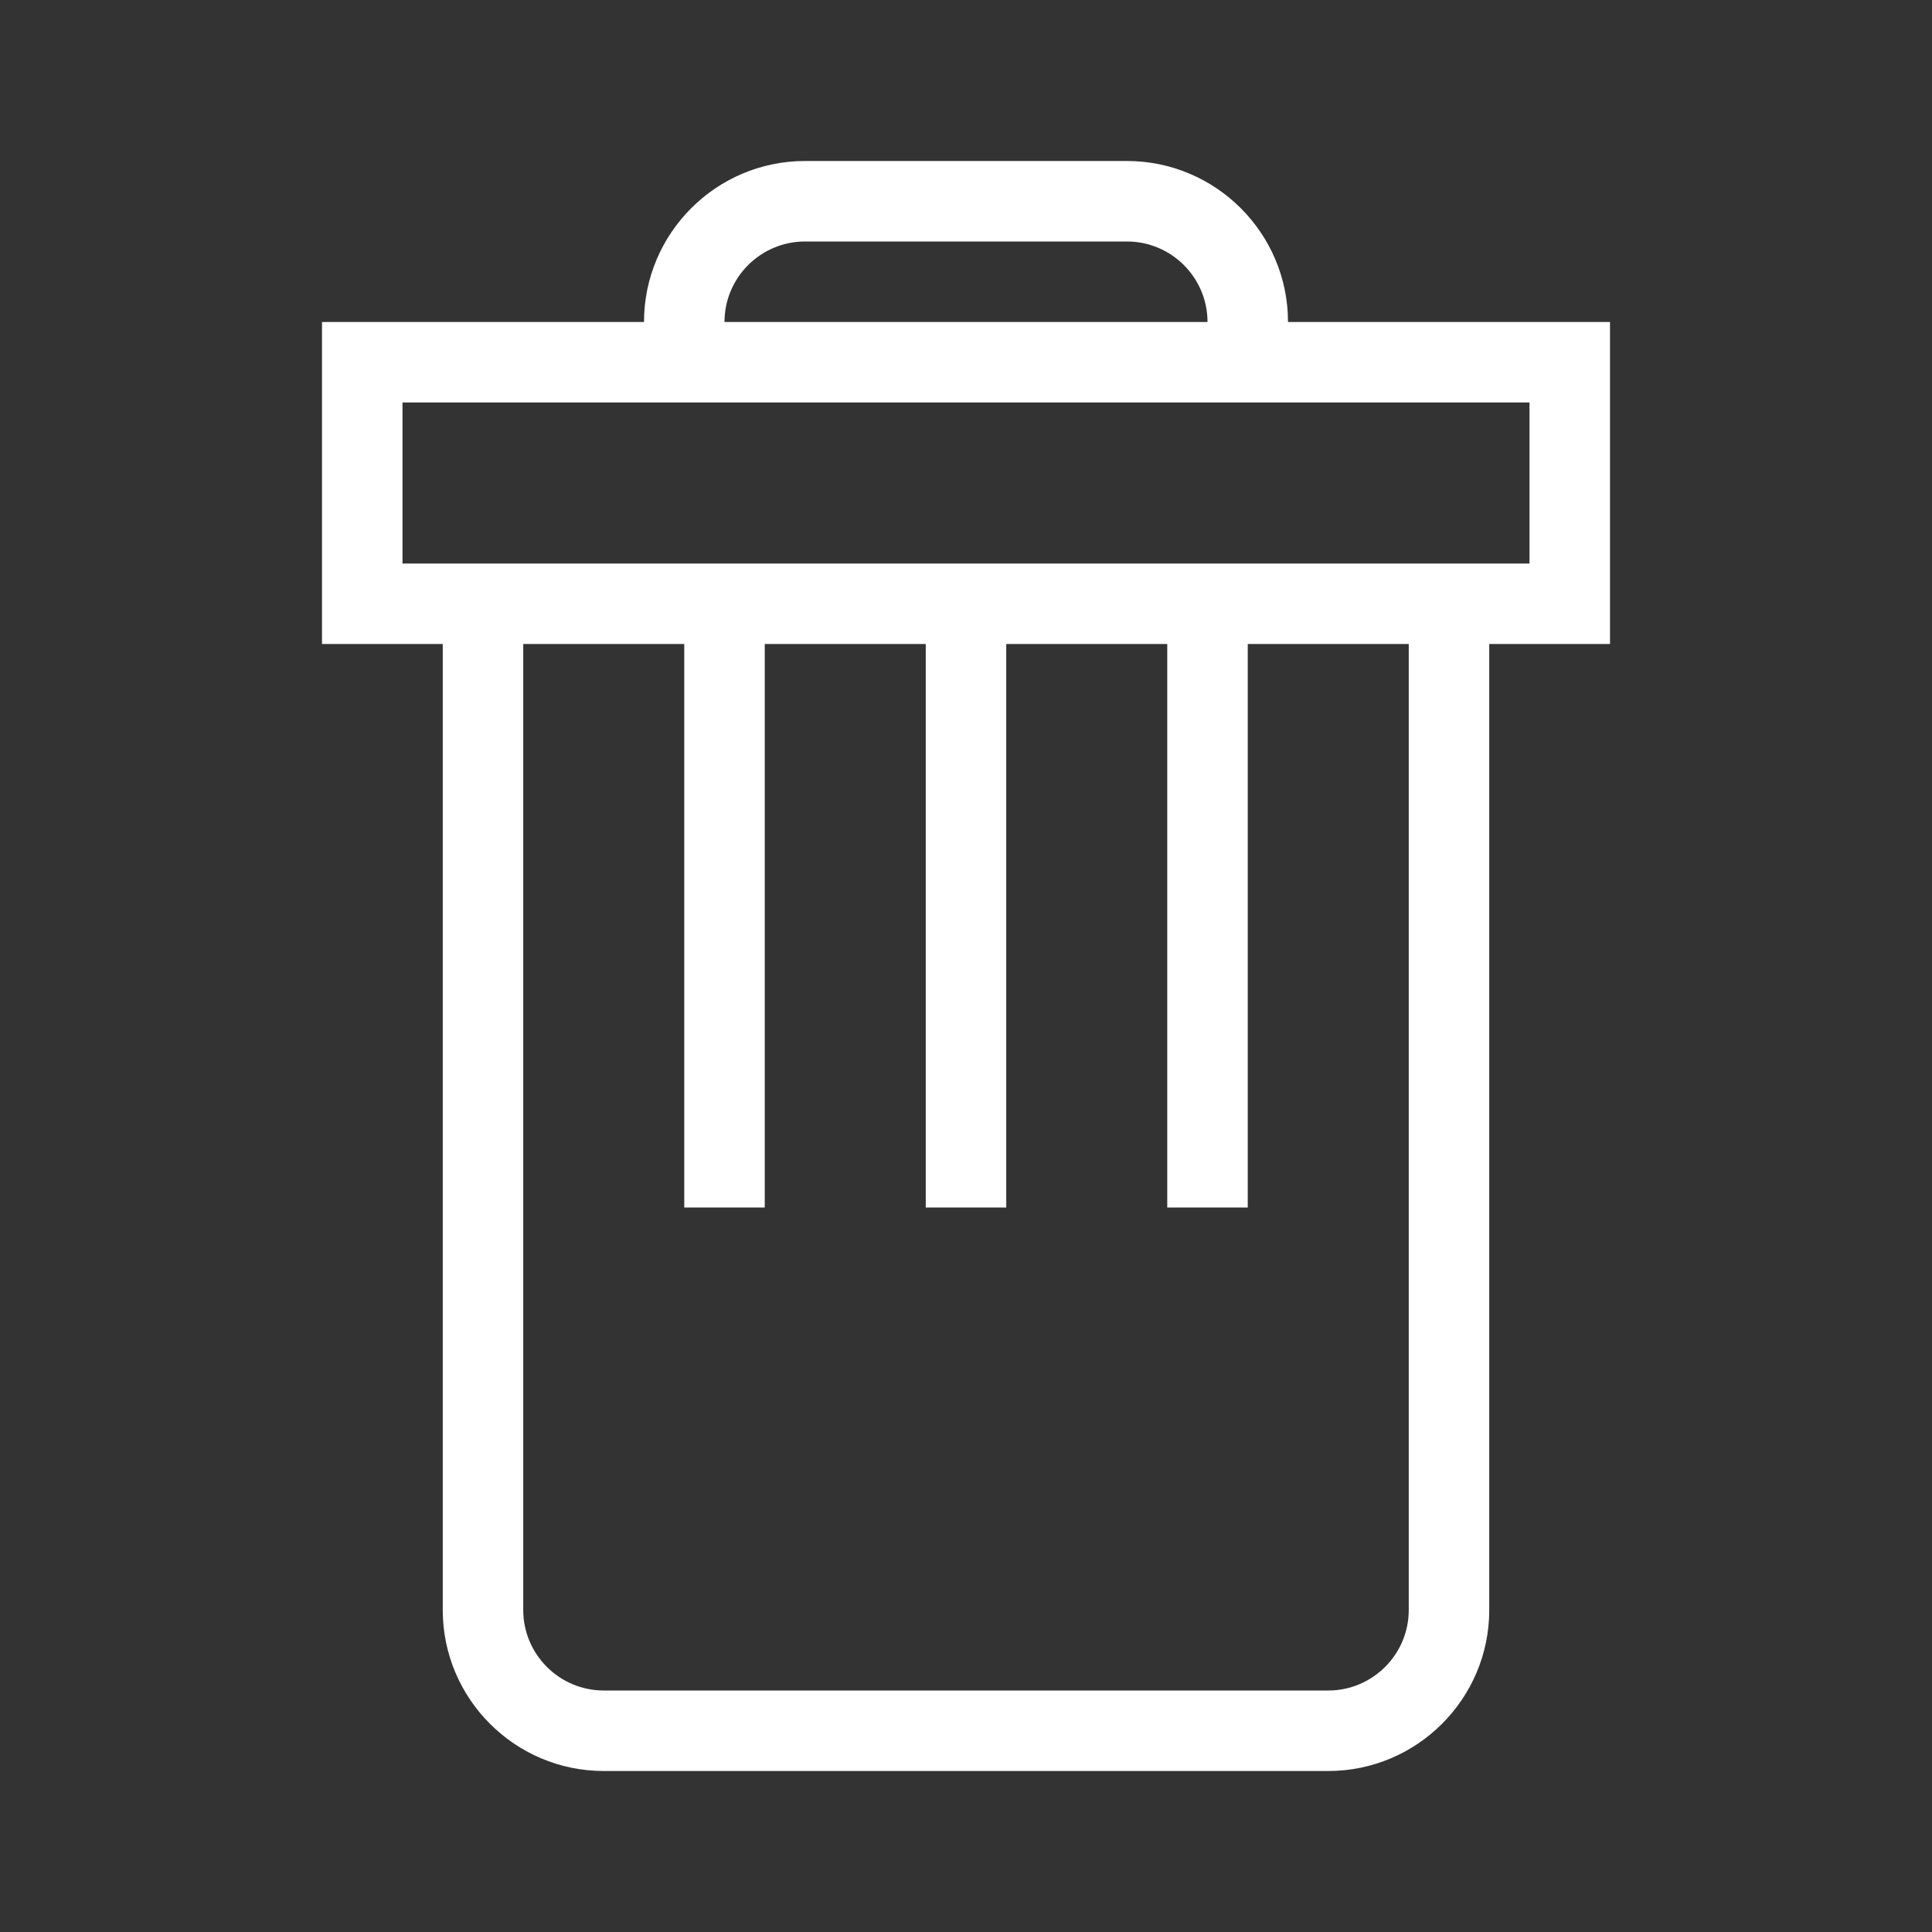 <?xml version="1.0" encoding="UTF-8"?>
<svg xmlns="http://www.w3.org/2000/svg" viewBox="0 0 192 192"><rect x="0" y="0" width="192" height="192" fill="#333333" stroke="none"/><path d="M152 56H40V40h112v16zm-12 104c0 4.411-3.59 8-8 8H60c-4.412 0-8-3.589-8-8V64h16v56h8V64h16v56h8V64h16v56h8V64h16v96zM80 24h32c4.411 0 8 3.588 8 8H72c0-4.412 3.589-8 8-8m80 8h-32c0-8.822-7.178-16-16-16H80c-8.823 0-16 7.178-16 16H32v32h12v96c0 8.822 7.178 16 16 16h72c8.822 0 16-7.178 16-16V64h12V32z" style="fill: #ffffff;"/></svg>
